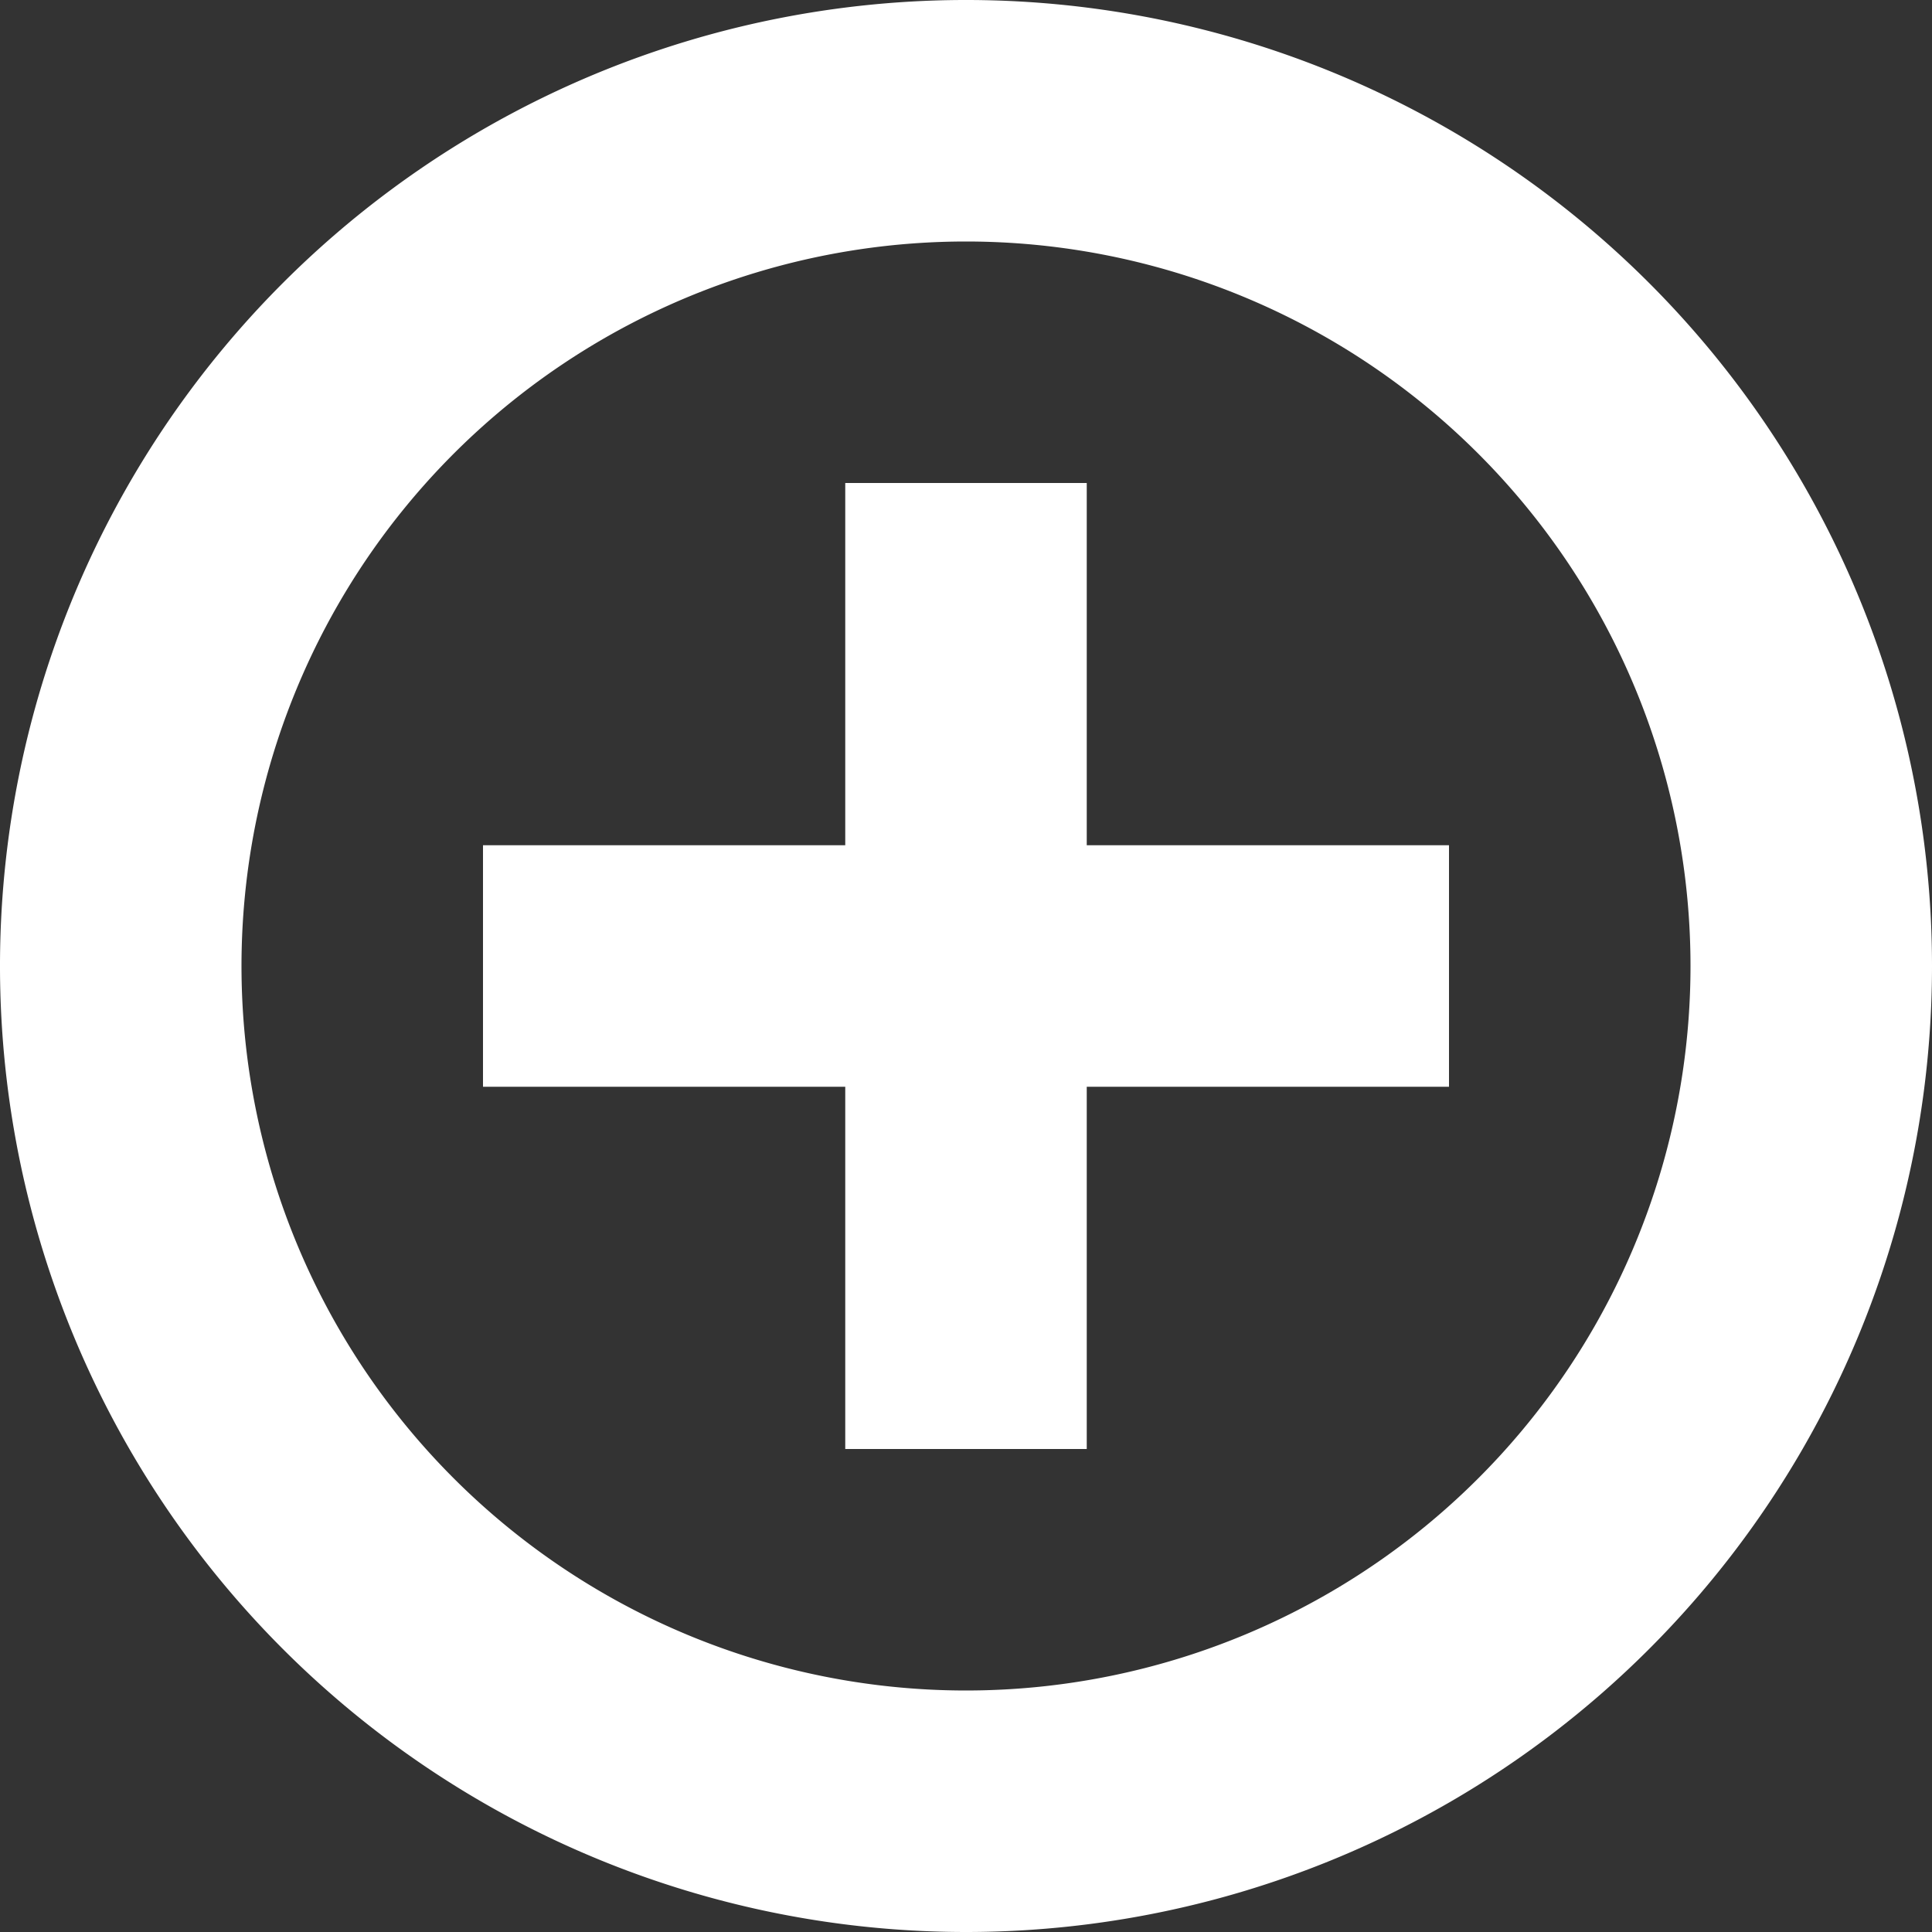 <svg t="1677329620149" class="icon" viewBox="0 0 1024 1024" version="1.1"
  xmlns="http://www.w3.org/2000/svg" p-id="8060" width="600" height="600">
  <rect x="0" y="0" width="1024" height="1024" fill="#333333" stroke="none"/>
  <path
    d="M512 1024a512 512 0 1 1 512-512 512 512 0 0 1-512 512zM512 128a384 384 0 1 0 384 384 384 384 0 0 0-384-384z m64 640H448V576H256V448h192V256h128v192h192v128H576v192z"
    fill="#fff" p-id="8061"></path>
</svg>
